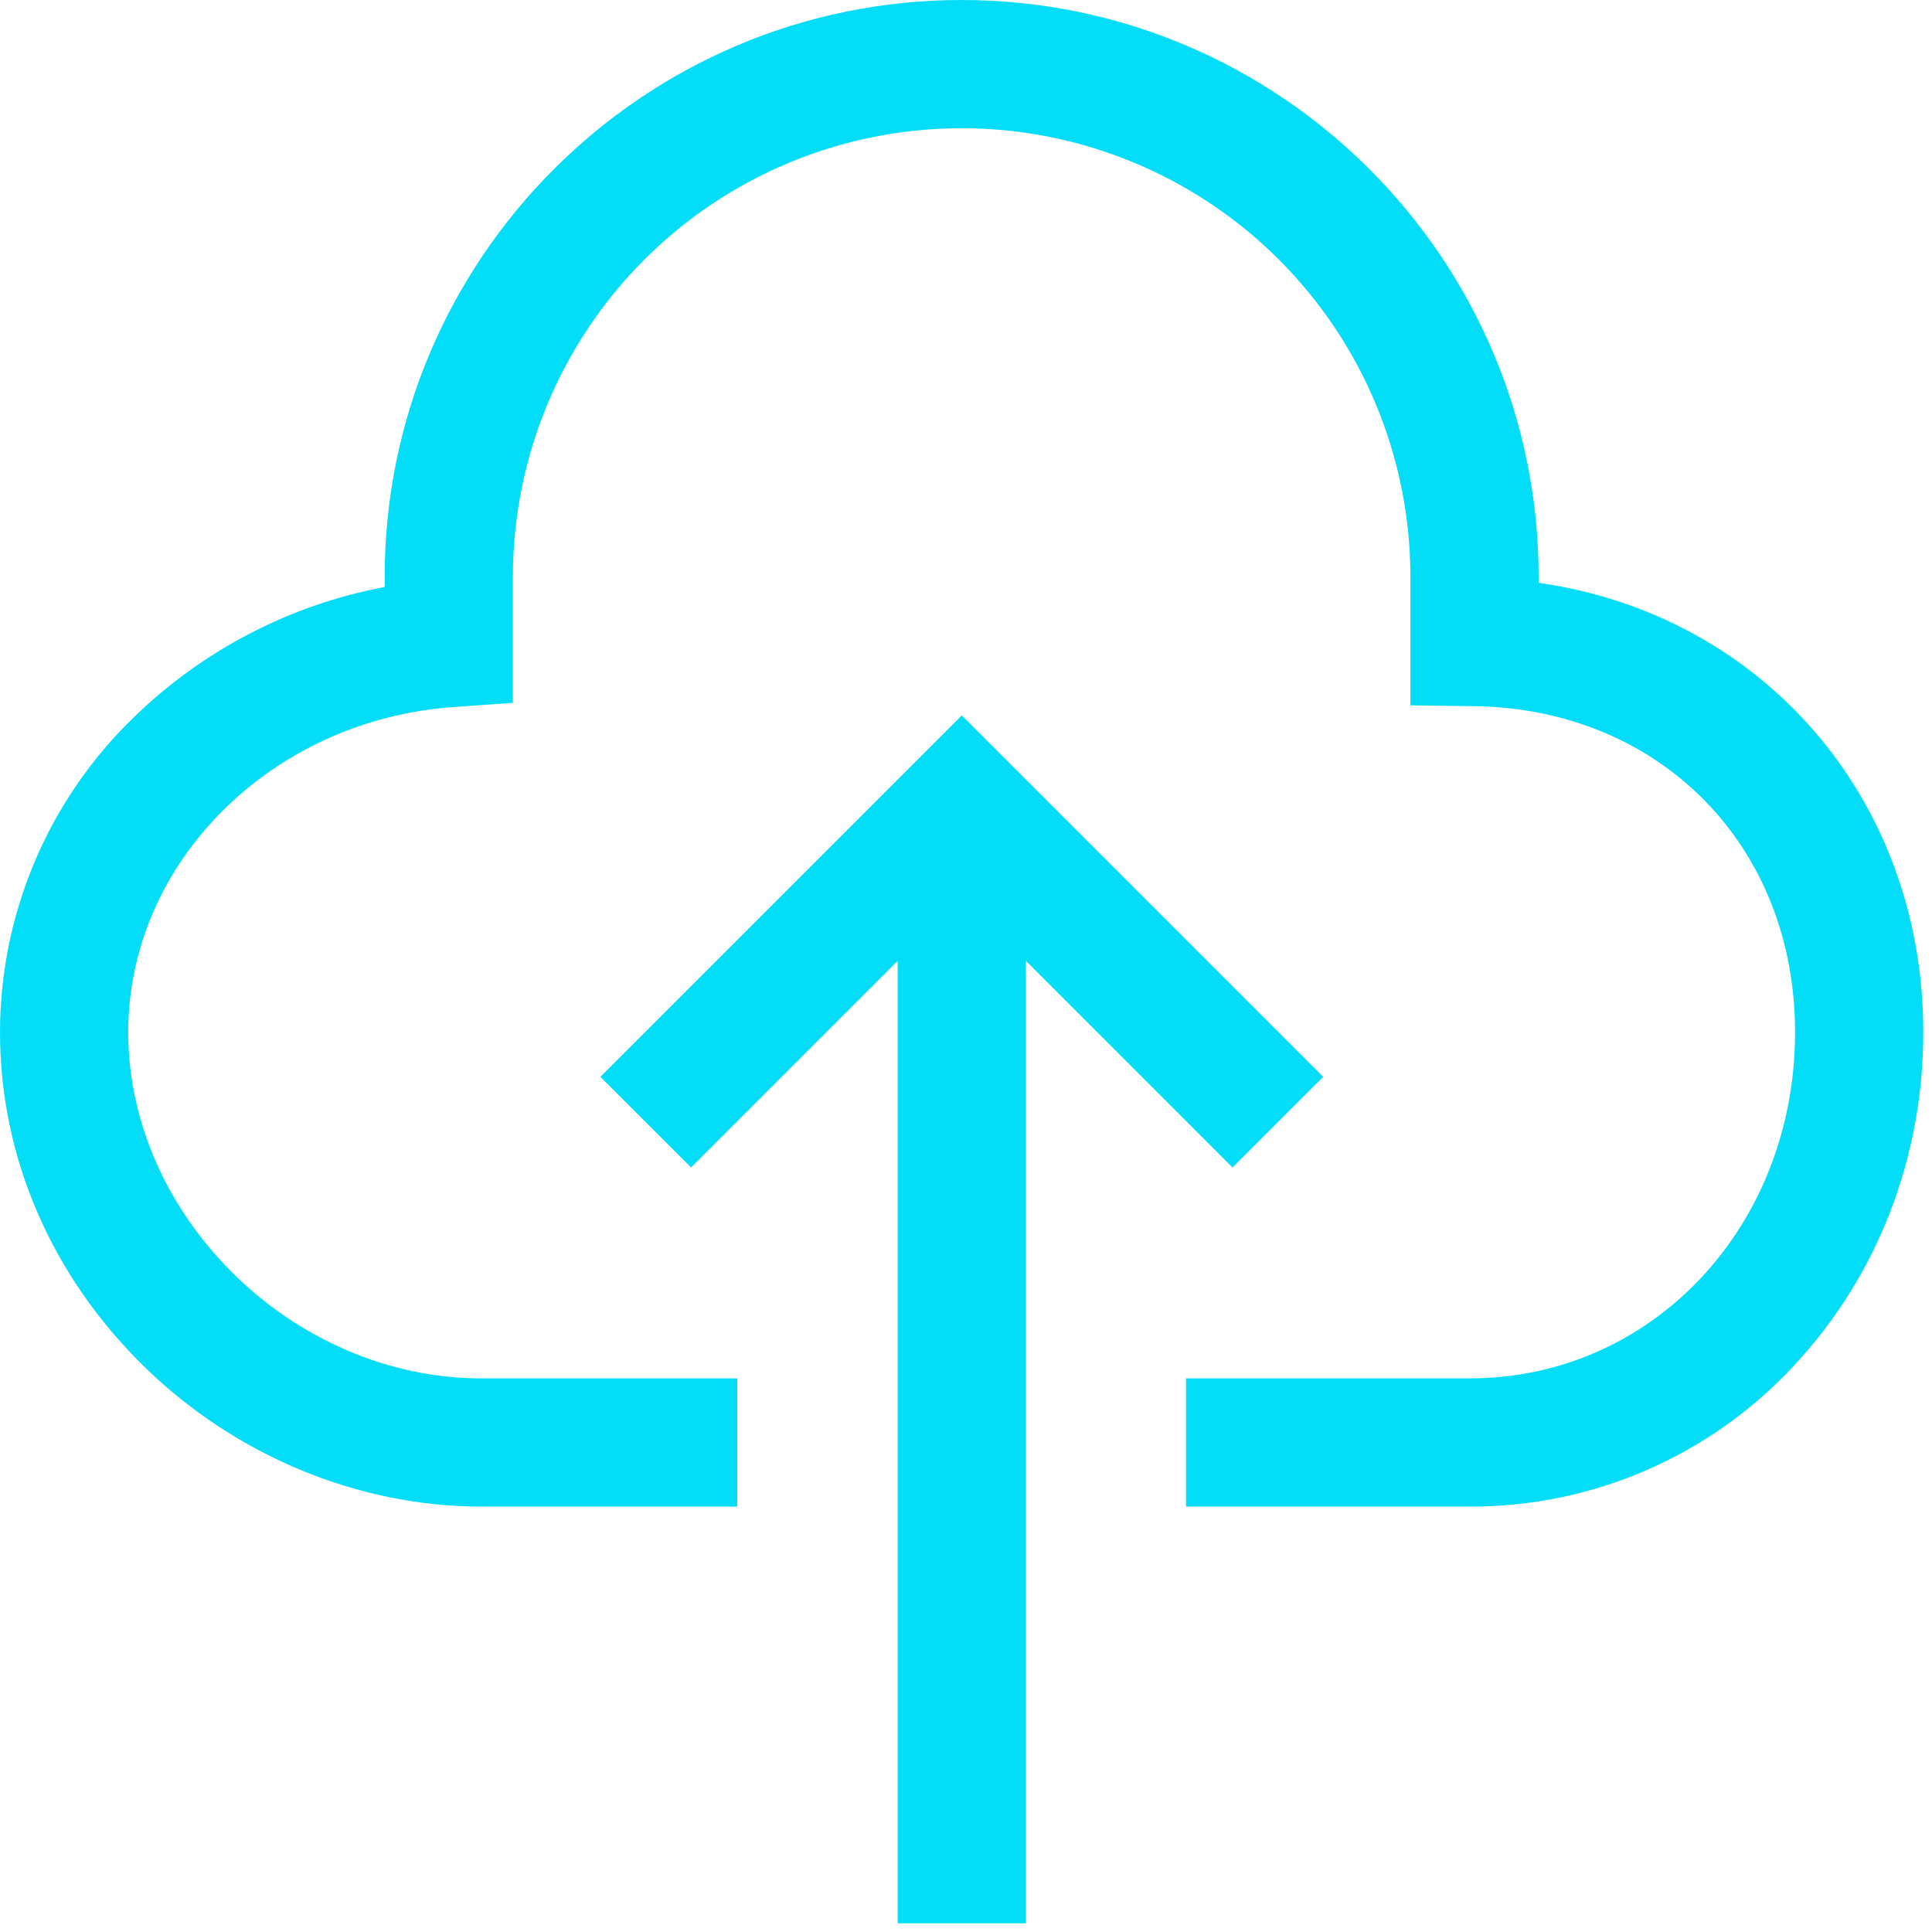 <svg width="98" height="98" viewBox="0 0 98 98" fill="none" xmlns="http://www.w3.org/2000/svg">
<path d="M67.118 54.622L48.787 36.291L30.456 54.622L35.055 59.221L45.535 48.74V97.558H52.039V48.74L62.519 59.221L67.118 54.622Z" fill="#04DDF8"/>
<path d="M78.047 29.563V29.267C78.047 13.13 64.917 0 48.779 0C32.641 0 19.512 13.13 19.512 29.267V29.774C14.695 30.683 10.255 32.996 6.749 36.422C4.616 38.492 2.919 40.97 1.76 43.707C0.601 46.445 0.002 49.387 0 52.36C0 58.685 2.599 64.71 7.319 69.325C11.931 73.834 18.158 76.421 24.404 76.421H37.397V69.917H24.404C14.868 69.917 6.504 61.713 6.504 52.36C6.504 43.769 13.748 36.524 22.995 35.866L26.015 35.65V29.267C26.015 23.23 28.414 17.44 32.683 13.171C36.952 8.902 42.742 6.504 48.779 6.504C54.816 6.504 60.606 8.902 64.875 13.171C69.144 17.44 71.543 23.23 71.543 29.267V35.779L74.754 35.82C84.199 35.94 91.054 42.896 91.054 52.36C91.054 62.205 83.808 69.917 74.557 69.917H60.161V76.421H74.557C77.656 76.431 80.722 75.795 83.562 74.555C86.401 73.314 88.951 71.495 91.048 69.215C95.246 64.701 97.558 58.716 97.558 52.36C97.558 40.483 89.371 31.176 78.047 29.563Z" fill="#04DDF8"/>
</svg>
